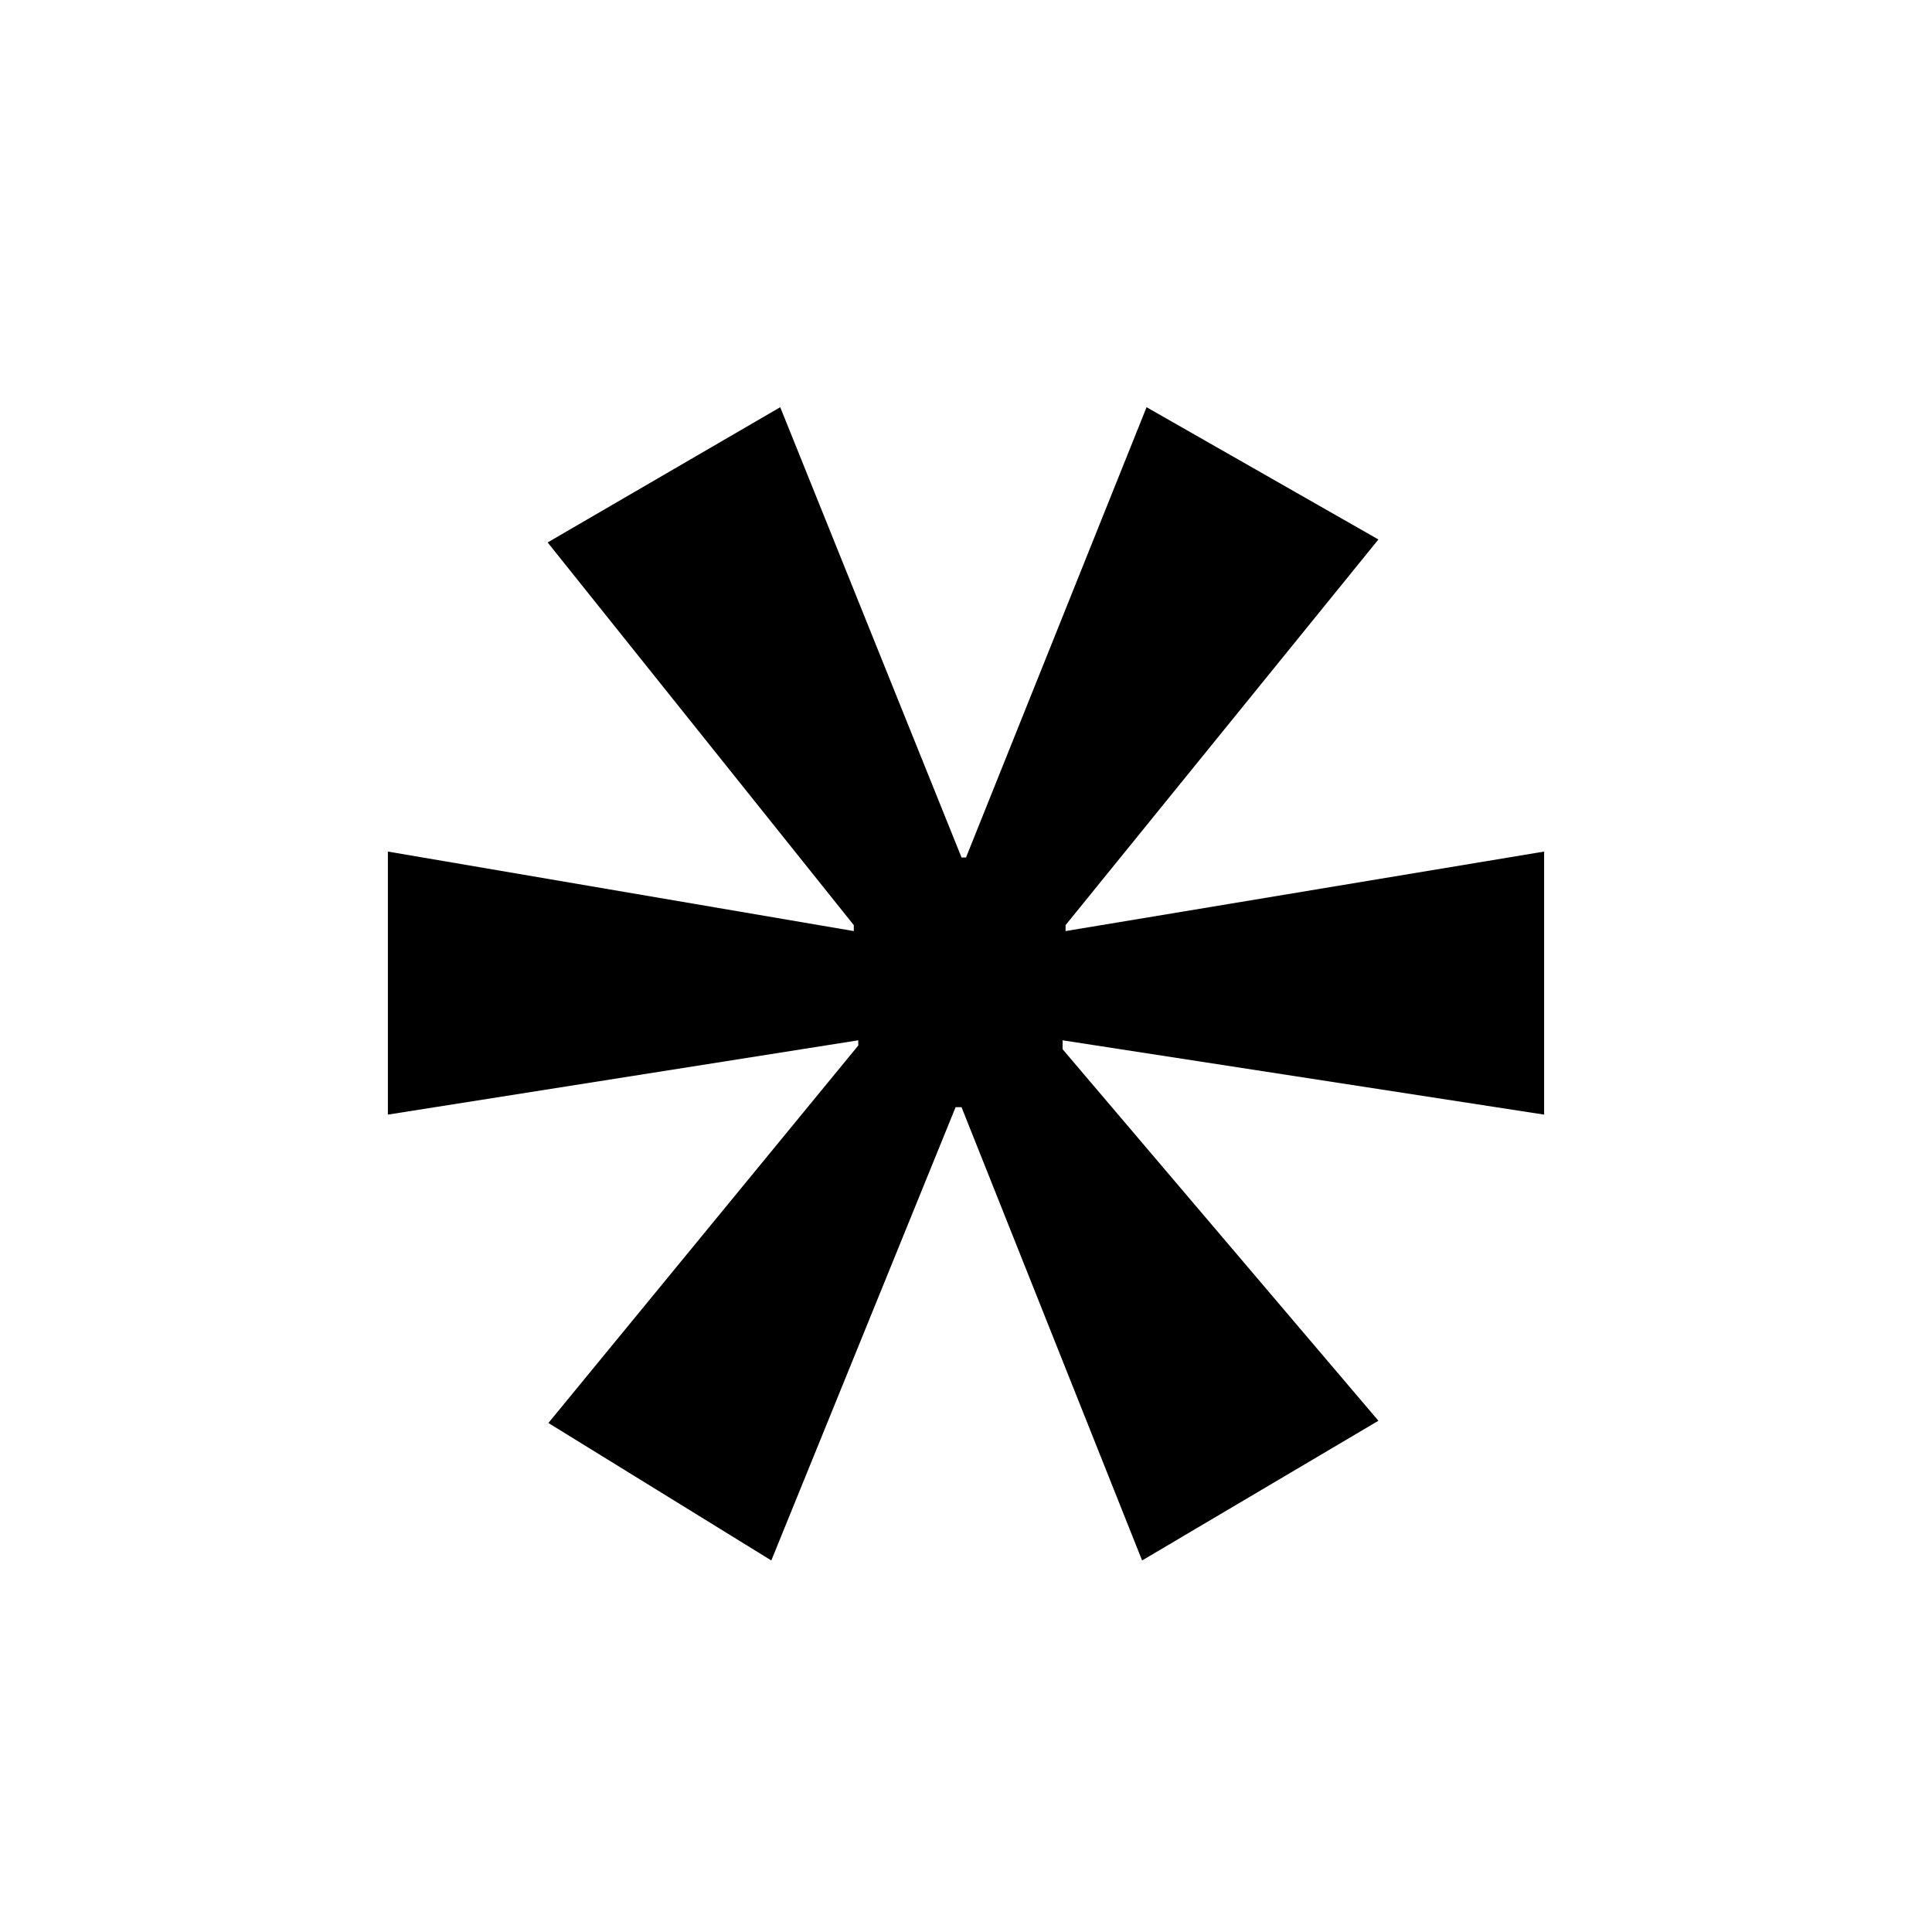 <svg xmlns="http://www.w3.org/2000/svg" viewBox="0 0 26 26"><title>icAsterisk</title><path d="M18.55,7.26l-4.21,5.19v.08l6.44-1.07V15L14.3,14v.12l4.25,5L15.37,21l-2.43-6.1-.08,0L10.38,21l-3-1.85,4.17-5.08V14L5.22,15V11.46l6.27,1.07v-.08L7.37,7.3,10.5,5.48l2.44,6.06H13l2.43-6.06Z"/></svg>